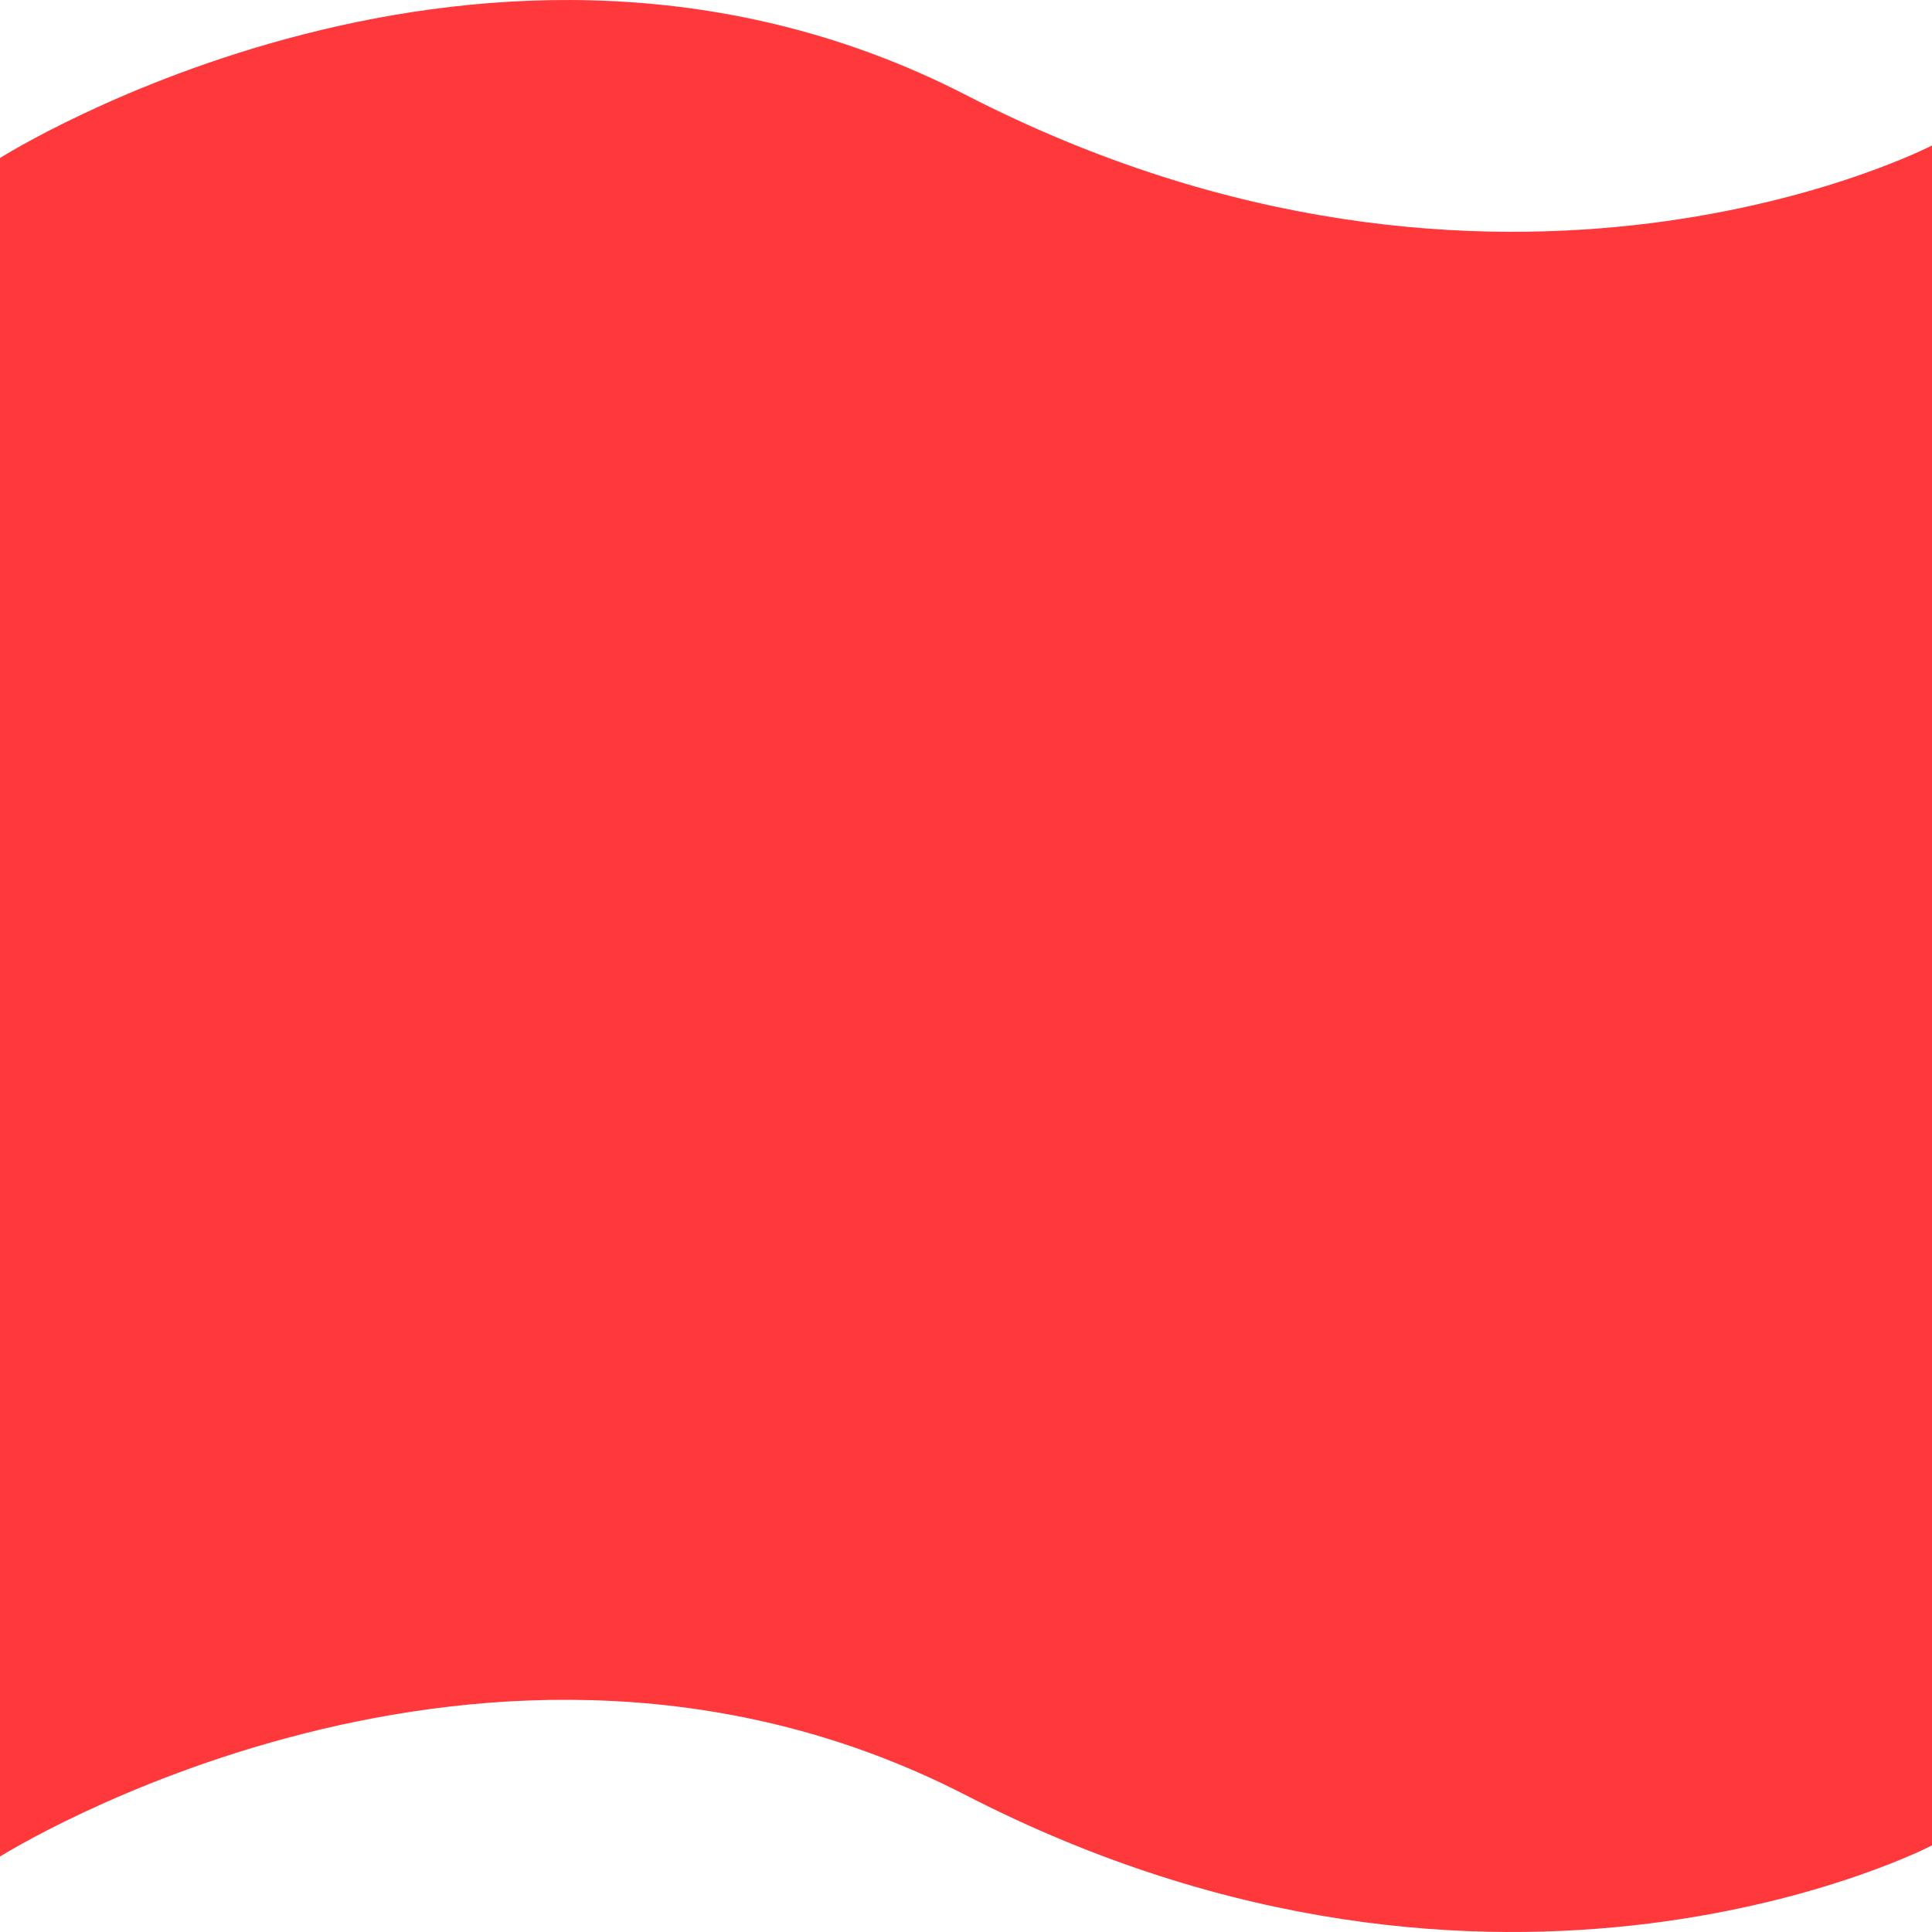 <svg width="80" height="80" viewBox="0 0 80 80" fill="none" xmlns="http://www.w3.org/2000/svg">
<path d="M0 76.876C0 76.876 20.192 64.149 40 74.338C62.133 85.725 80 76.415 80 76.415V6.023C80 6.023 62.136 15.316 40.006 3.938C20.194 -6.247 0 6.542 0 6.542V76.876Z" fill="#FF383C"/>
</svg>
